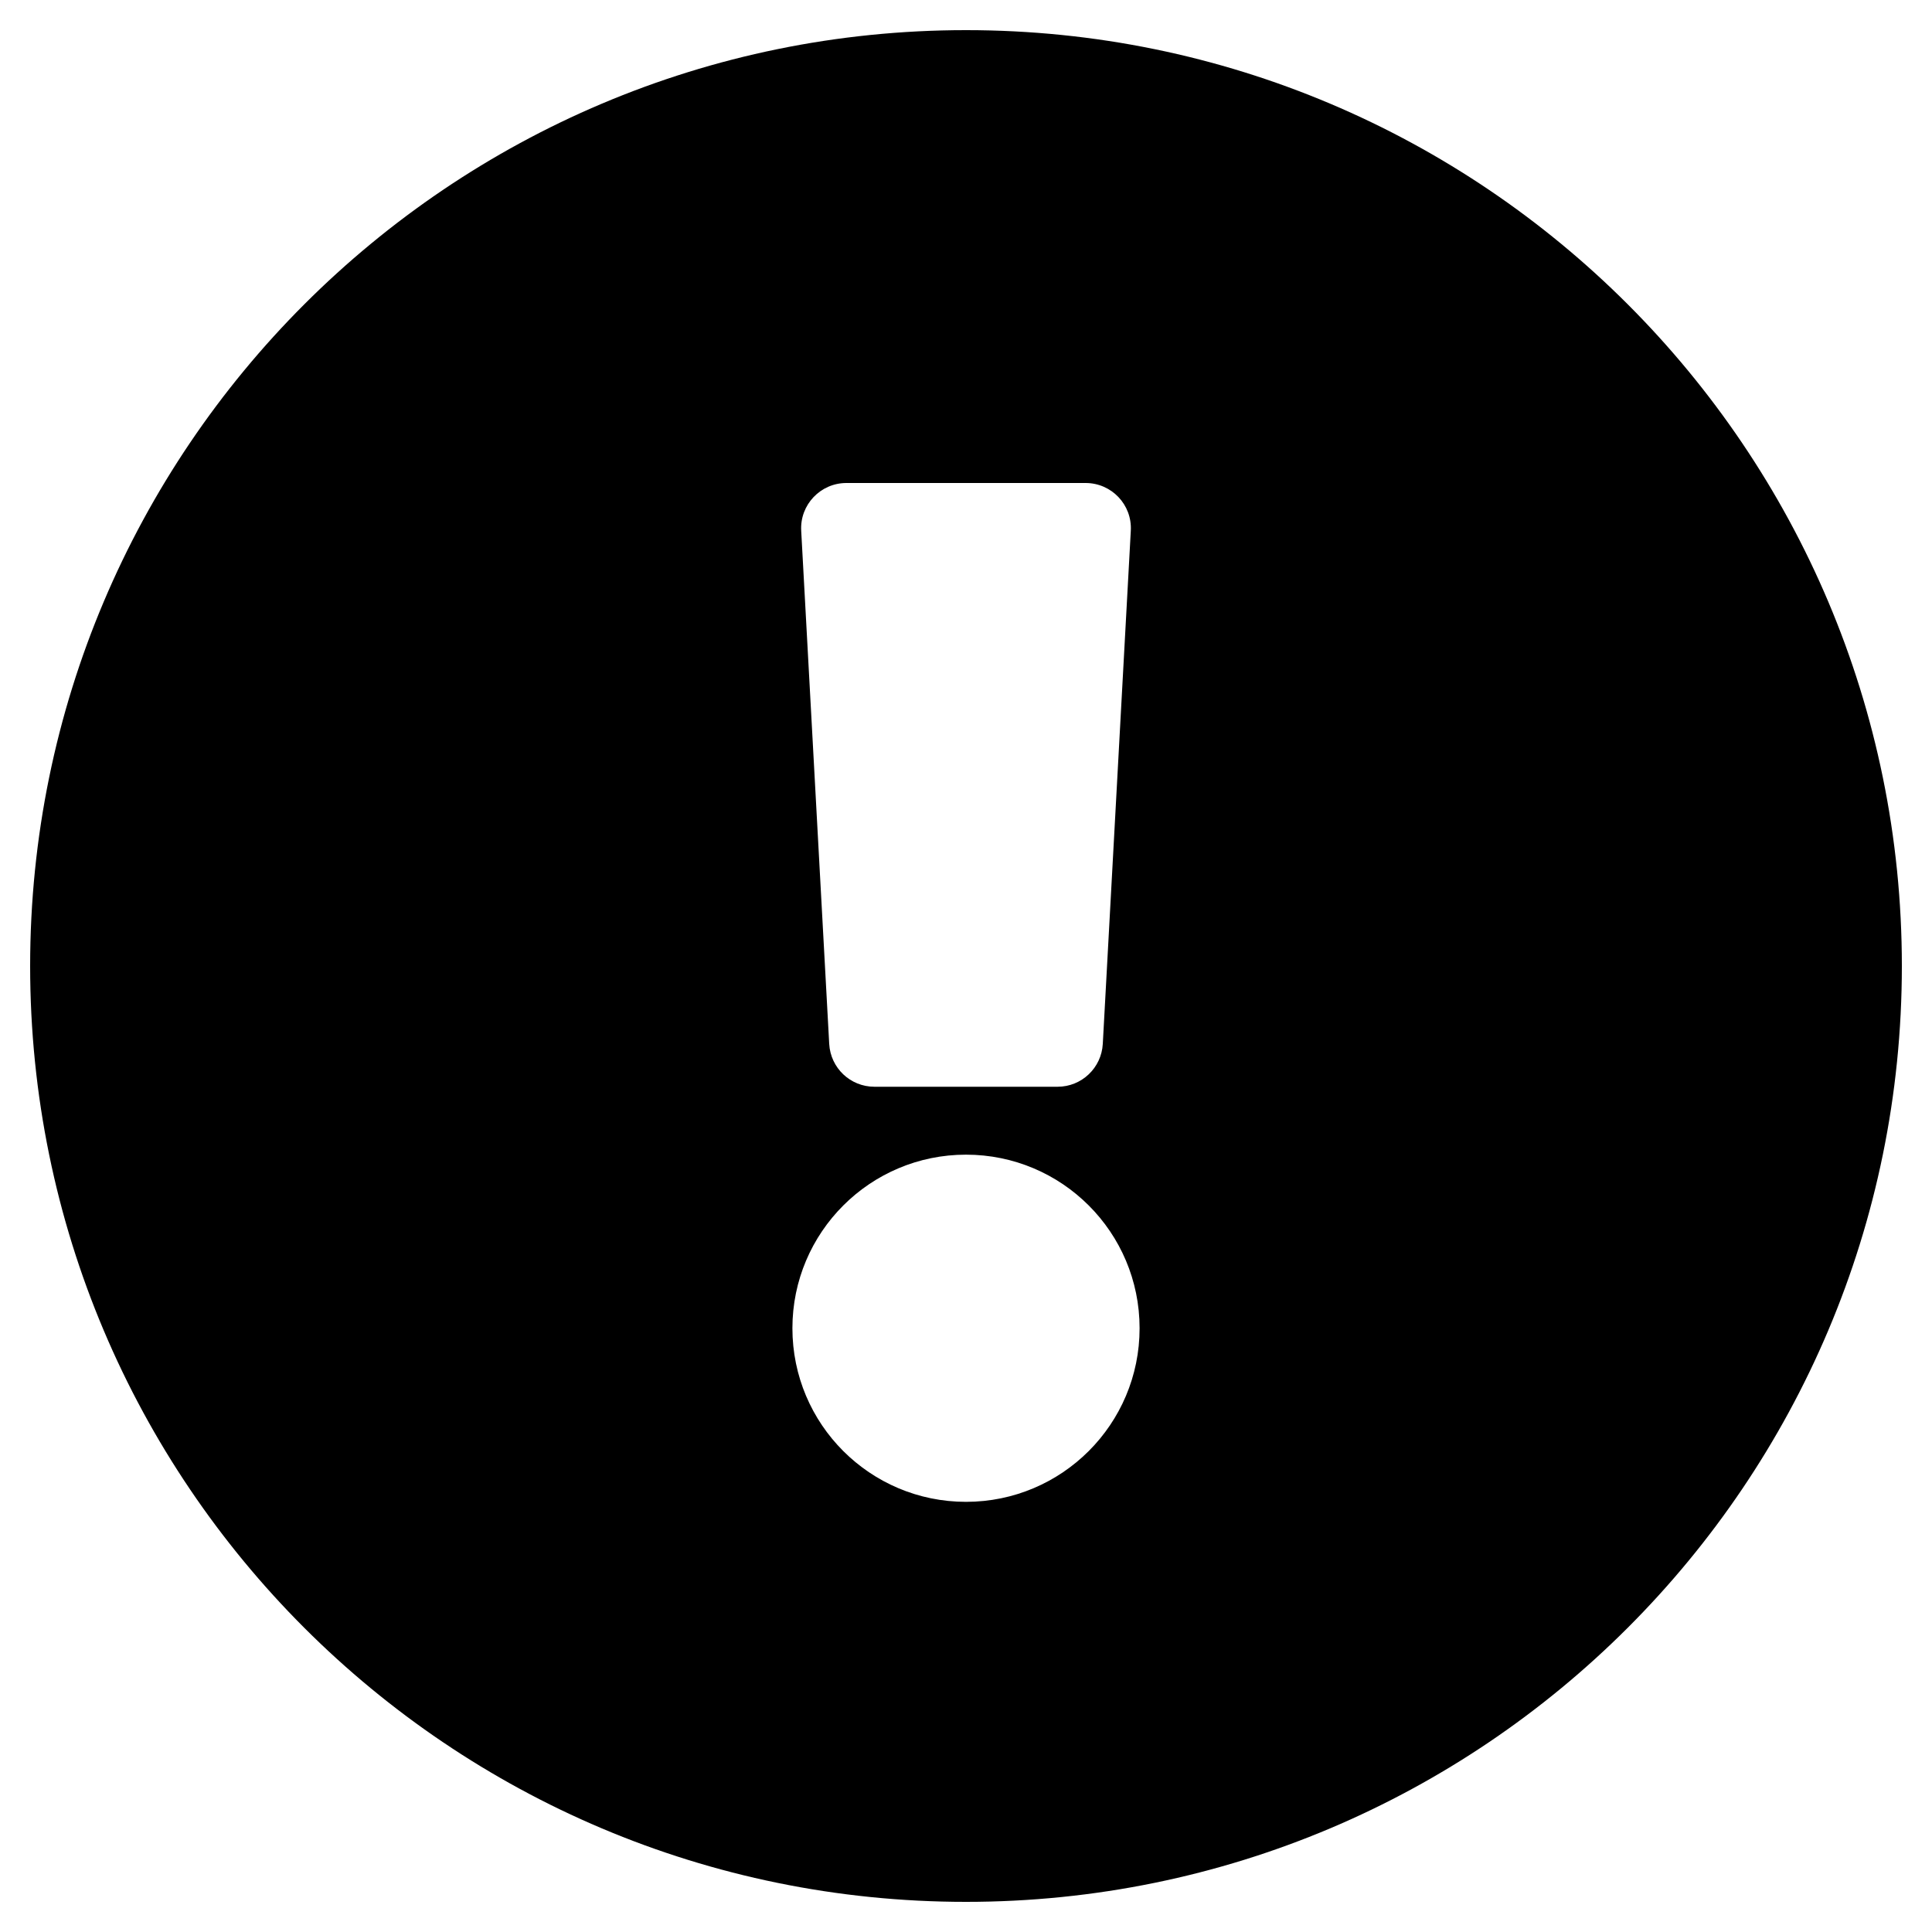 <!-- Generated by IcoMoon.io -->
<svg version="1.1" xmlns="http://www.w3.org/2000/svg" width="20" height="20" viewBox="0 0 20 20">
<title>exclamation-circle</title>
<path d="M19.688 10c0 5.351-4.338 9.688-9.688 9.688s-9.688-4.336-9.688-9.688c0-5.348 4.338-9.688 9.688-9.688s9.688 4.339 9.688 9.688zM10 11.953c-0.992 0-1.797 0.804-1.797 1.797s0.804 1.797 1.797 1.797 1.797-0.804 1.797-1.797-0.804-1.797-1.797-1.797zM8.294 5.494l0.29 5.313c0.014 0.249 0.219 0.443 0.468 0.443h1.896c0.249 0 0.454-0.195 0.468-0.443l0.29-5.313c0.015-0.269-0.199-0.494-0.468-0.494h-2.476c-0.269 0-0.483 0.226-0.468 0.494z"></path>
</svg>
